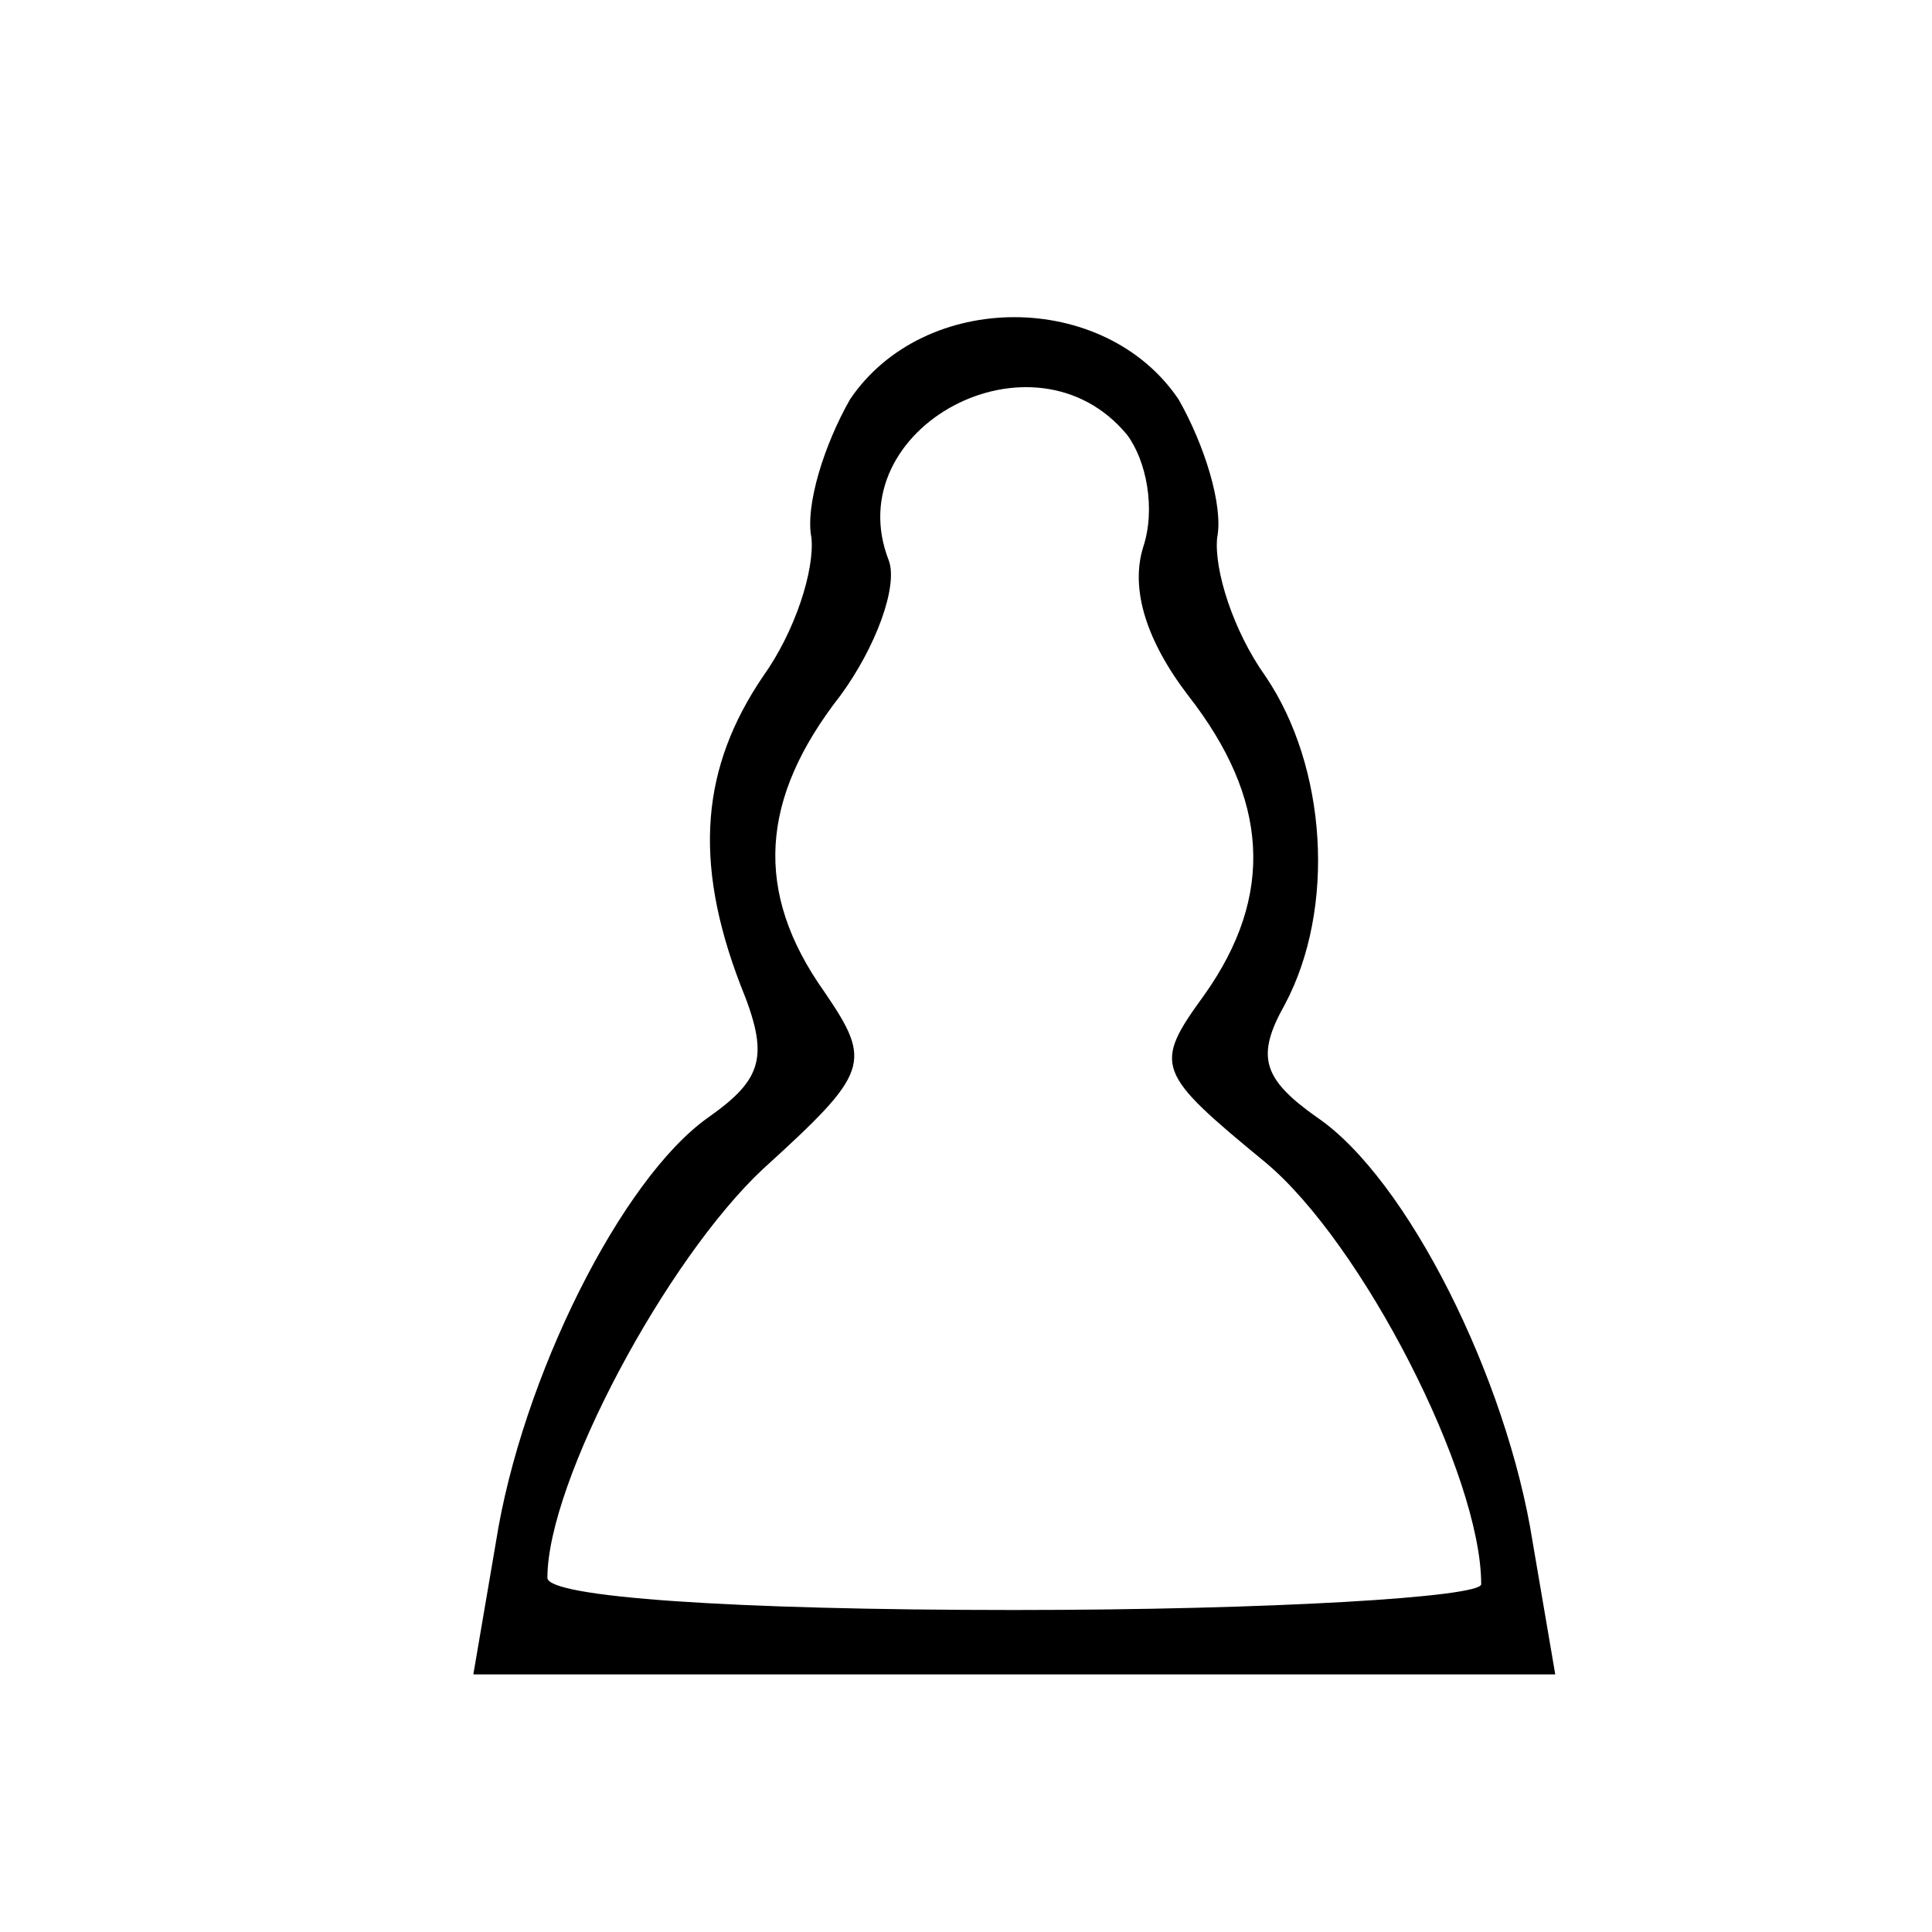 <?xml version="1.0" standalone="no"?>
<!DOCTYPE svg PUBLIC "-//W3C//DTD SVG 20010904//EN"
 "http://www.w3.org/TR/2001/REC-SVG-20010904/DTD/svg10.dtd">
<svg version="1.0" xmlns="http://www.w3.org/2000/svg"
 width="60pt" height="60pt" viewBox="0 0 60 60"
 preserveAspectRatio="xMidYMid meet">

<g transform="translate(0,60) scale(0.1,-0.1)"
fill="#000000" stroke="none">
<path d="M264 476 c-8 -14 -14 -33 -12 -43 1 -10 -5 -29 -15 -43 -19 -28 -22
-57 -7 -96 9 -22 7 -29 -10 -41 -27 -19 -58 -81 -66 -132 l-7 -41 168 0 168 0
-7 41 c-8 51 -39 113 -67 132 -17 12 -19 19 -10 35 16 30 13 74 -6 102 -10 14
-16 33 -15 43 2 10 -4 29 -12 43 -23 34 -79 34 -102 0z m86 -11 c6 -8 9 -23 5
-35 -4 -13 1 -29 14 -46 25 -32 27 -62 5 -93 -16 -22 -15 -24 19 -52 30 -25
67 -97 67 -131 0 -4 -65 -8 -145 -8 -88 0 -145 4 -145 10 0 30 37 99 67 127
33 30 34 33 19 55 -22 31 -20 60 5 92 11 15 18 34 15 42 -16 41 45 74 74 39z"/>
</g>
</svg>
